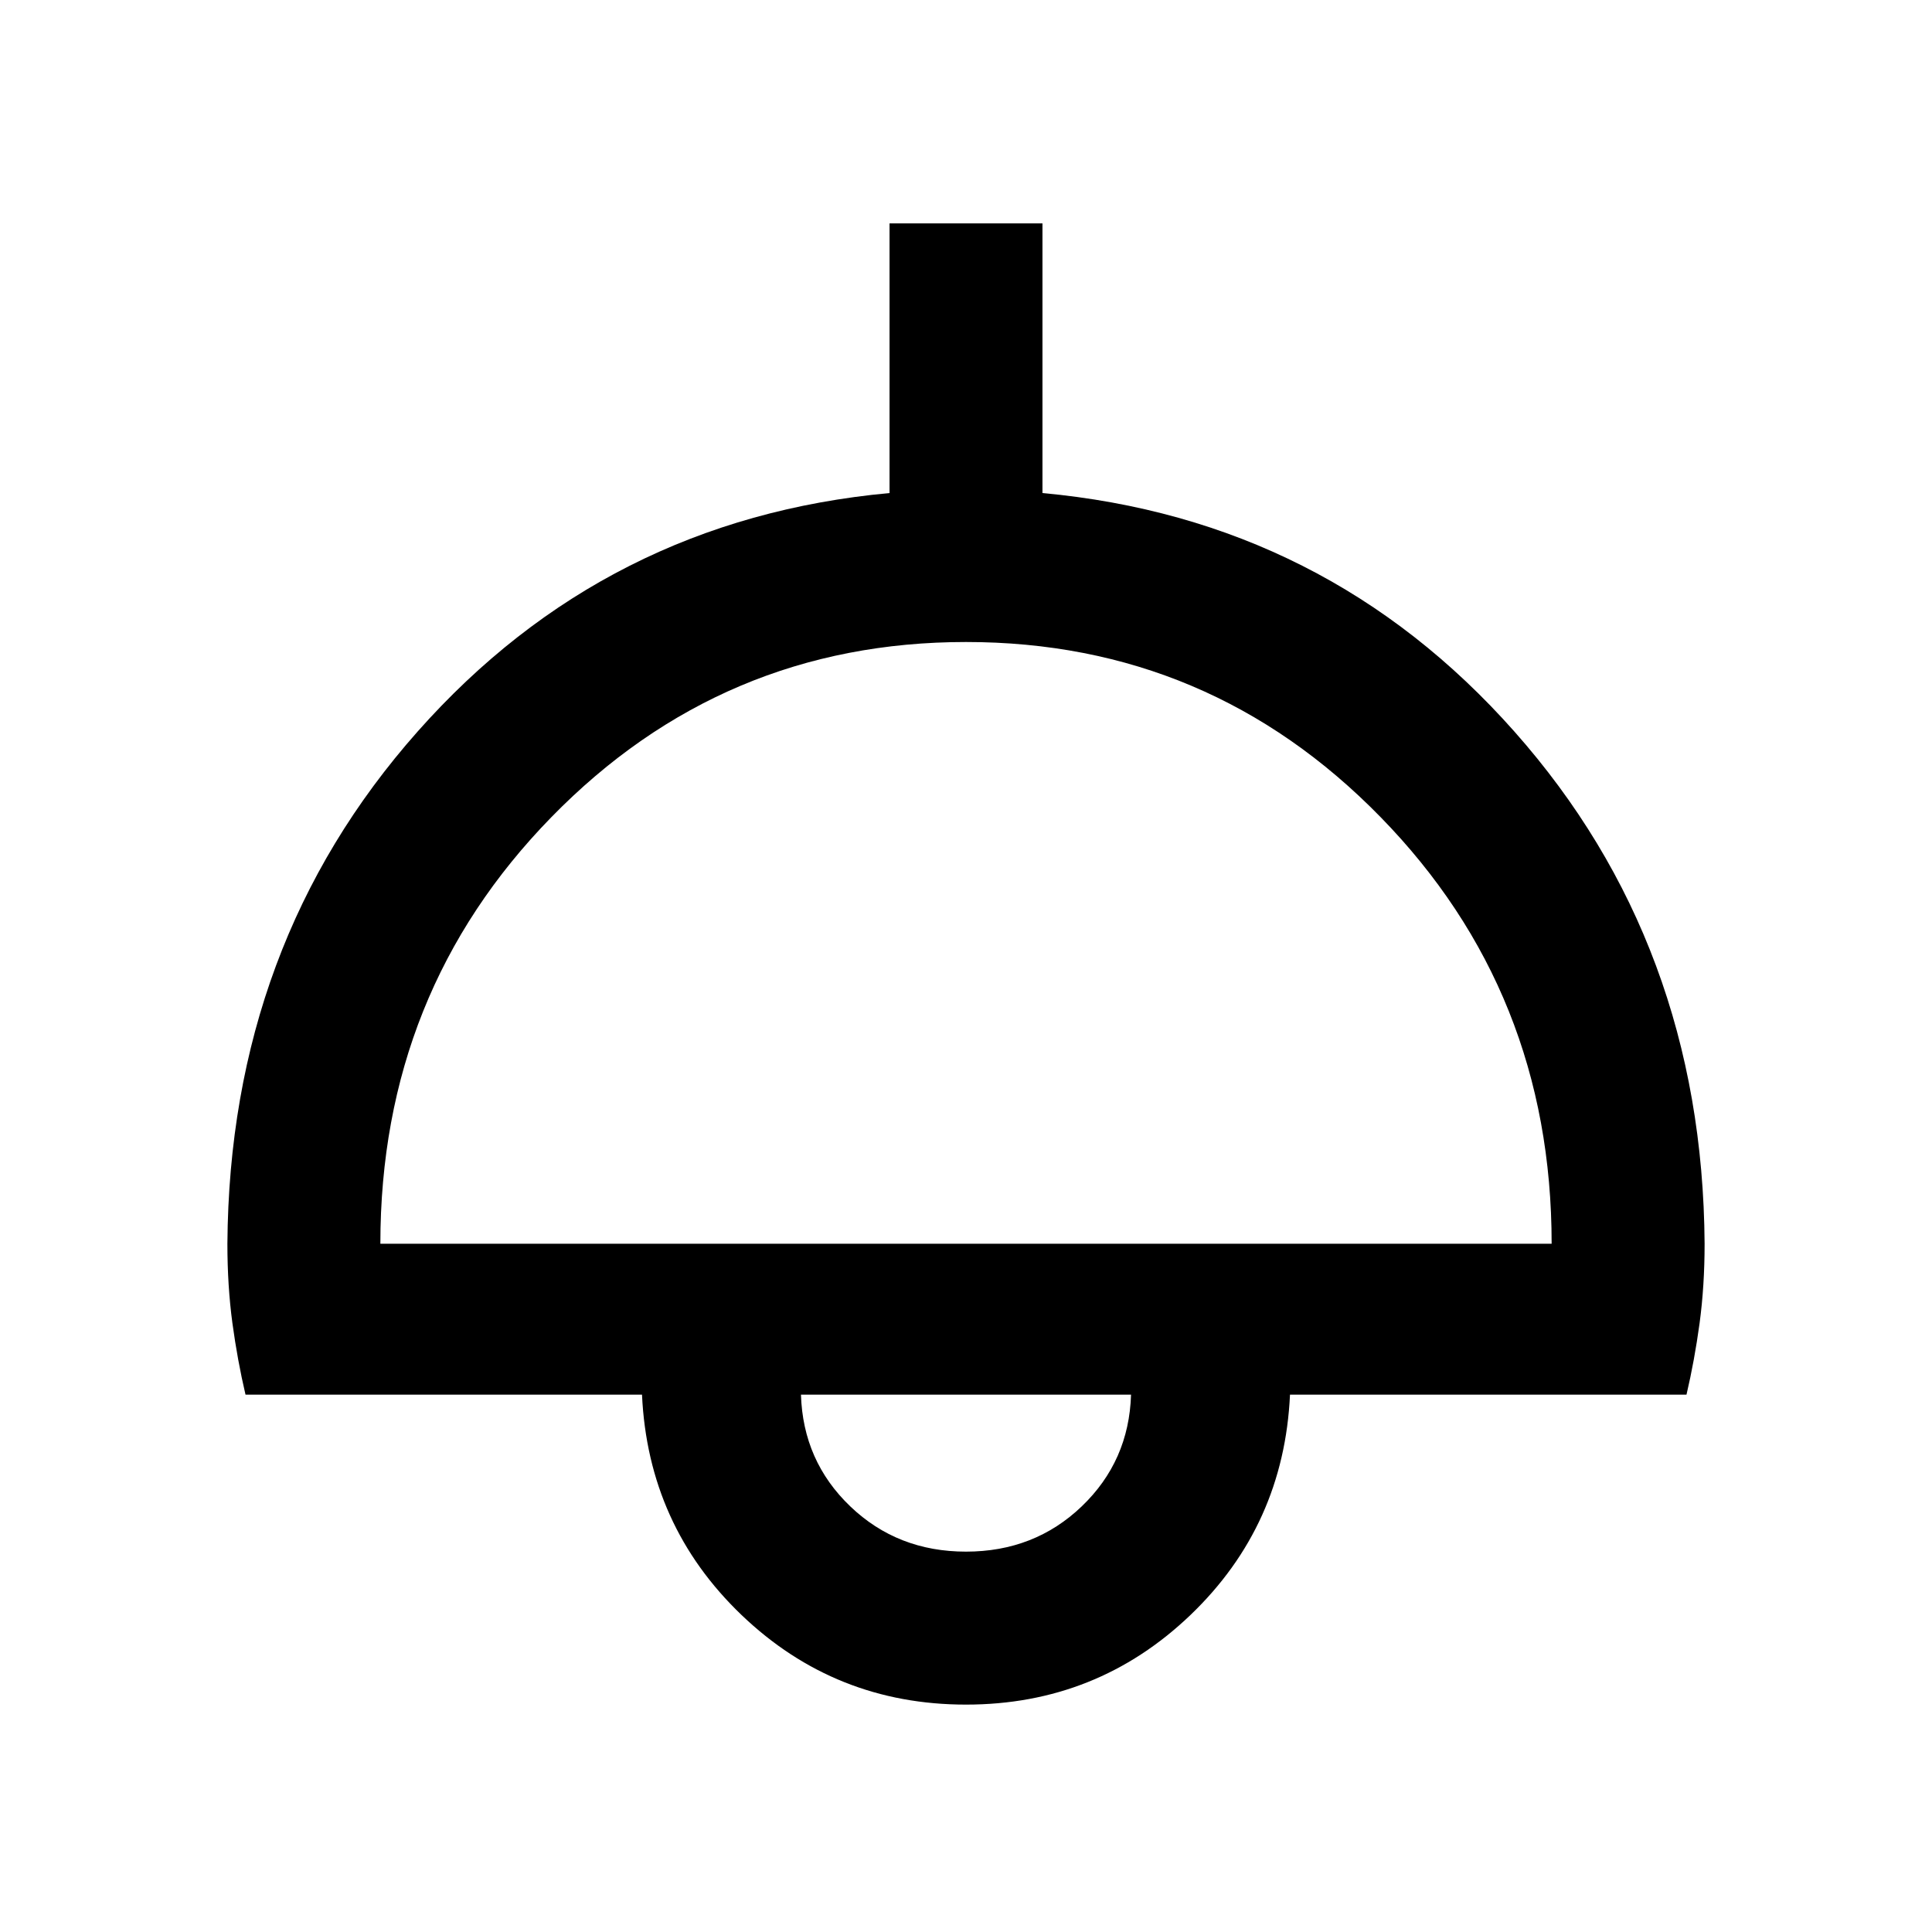 <svg xmlns="http://www.w3.org/2000/svg" height="40" width="40"><path d="M20 35.292q-2.708 0-4.646-1.854-1.937-1.855-2.062-4.563H5.083q-.166-.708-.271-1.479-.104-.771-.104-1.646.042-6.208 3.938-10.604 3.896-4.396 9.771-4.938V4.625h3.166v5.583q5.875.542 9.771 4.938 3.896 4.396 3.938 10.604 0 .875-.104 1.646-.105.771-.271 1.479h-8.209q-.125 2.708-2.062 4.563-1.938 1.854-4.646 1.854ZM7.875 25.75h24.25q0-5.208-3.542-8.833-3.541-3.625-8.583-3.625t-8.583 3.625q-3.542 3.625-3.542 8.833ZM20 32.125q1.417 0 2.396-.937.979-.938 1.021-2.313h-6.834q.042 1.375 1.021 2.313.979.937 2.396.937Zm0-3.25Z"/></svg>